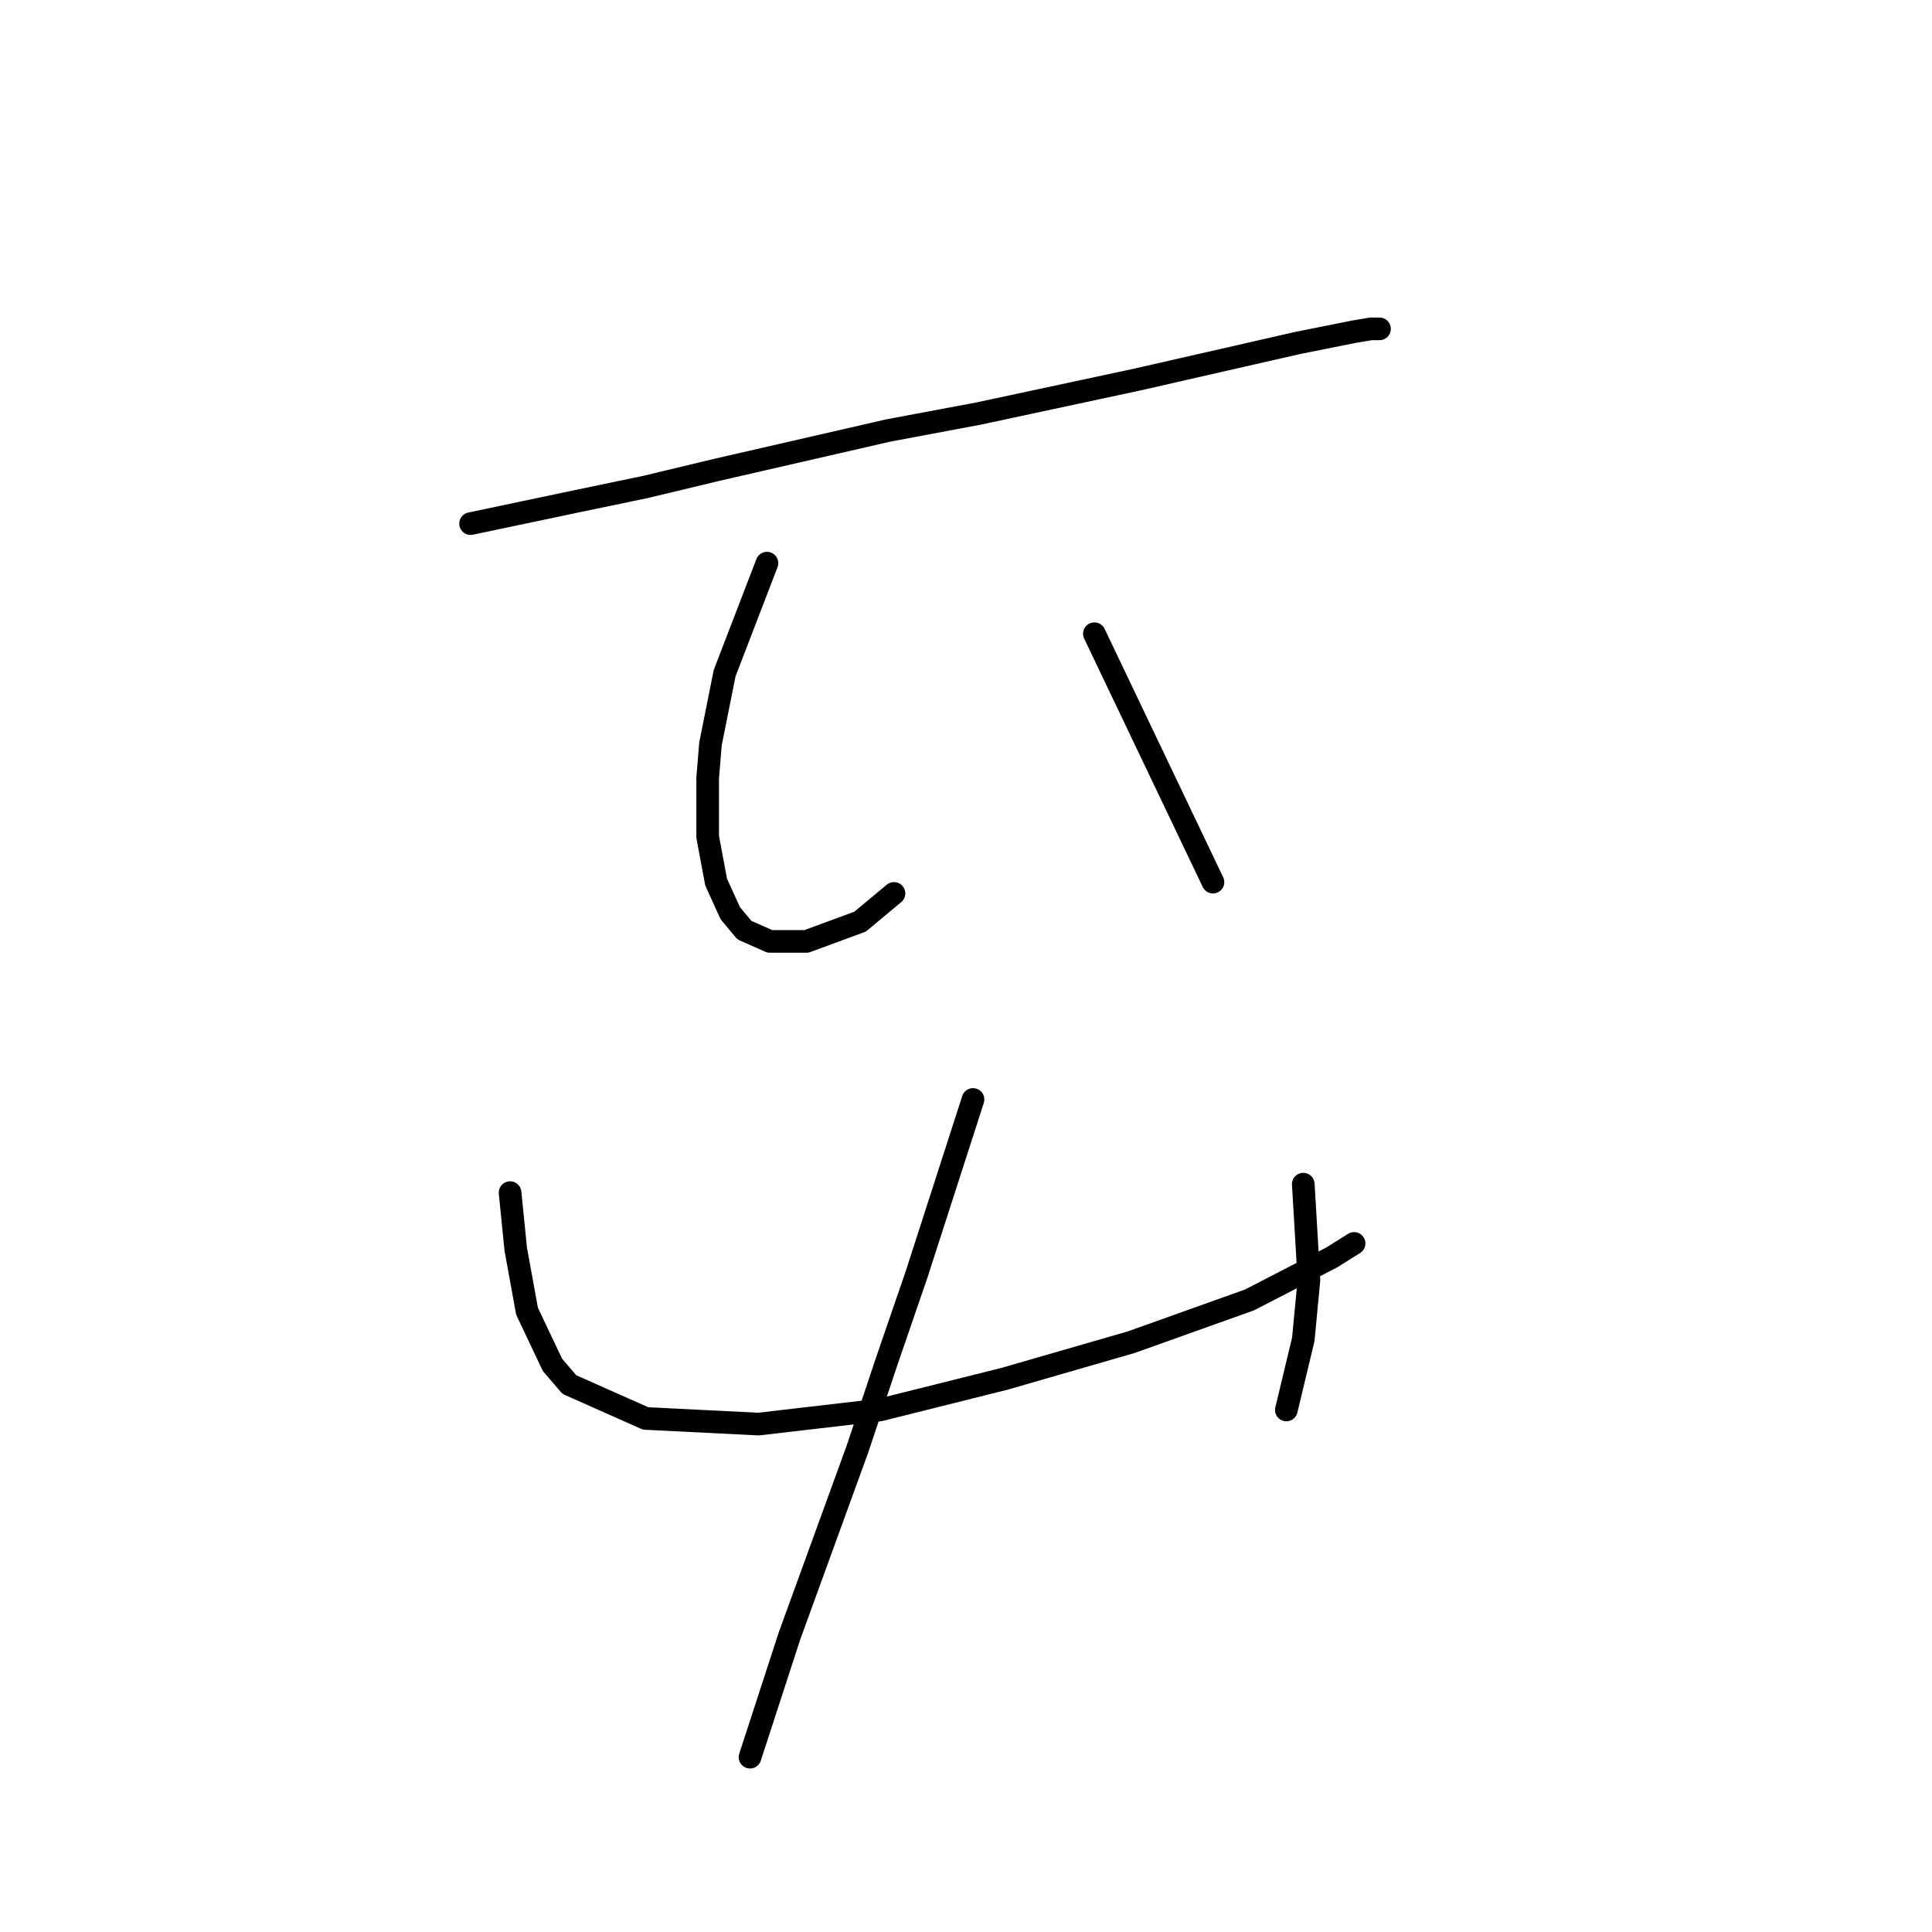 <?xml version="1.0" standalone="no"?>
    <svg width="256" height="256" xmlns="http://www.w3.org/2000/svg" version="1.1">
    <polyline stroke="black" stroke-width="3" stroke-linecap="round" fill="transparent" stroke-linejoin="round" points="62.353 69.384 69.459 67.887 76.566 66.391 85.542 64.521 94.893 62.277 117.709 57.041 129.678 54.796 150.624 50.308 171.944 45.446 179.424 43.95 181.668 43.575 182.791 43.575 182.791 43.575 " />
        <polyline stroke="black" stroke-width="3" stroke-linecap="round" fill="transparent" stroke-linejoin="round" points="101.626 74.62 99.756 79.482 97.885 84.345 96.015 89.207 94.145 98.558 93.771 103.046 93.771 110.901 94.893 116.886 96.763 121 98.634 123.244 102 124.74 106.862 124.74 113.969 122.122 118.457 118.382 118.457 118.382 " />
        <polyline stroke="black" stroke-width="3" stroke-linecap="round" fill="transparent" stroke-linejoin="round" points="145.013 83.971 152.868 100.428 160.723 116.886 160.723 116.886 " />
        <polyline stroke="black" stroke-width="3" stroke-linecap="round" fill="transparent" stroke-linejoin="round" points="67.589 158.029 67.963 161.769 68.337 165.51 69.833 173.738 73.2 180.845 75.444 183.463 85.542 187.951 100.504 188.699 116.587 186.829 133.044 182.715 149.876 177.853 165.585 172.242 176.432 166.632 179.424 164.761 179.424 164.761 " />
        <polyline stroke="black" stroke-width="3" stroke-linecap="round" fill="transparent" stroke-linejoin="round" points="172.692 156.907 173.066 163.265 173.44 169.624 172.692 177.478 170.448 186.829 170.448 186.829 " />
        <polyline stroke="black" stroke-width="3" stroke-linecap="round" fill="transparent" stroke-linejoin="round" points="128.93 145.686 125.19 157.281 121.449 168.876 117.335 180.845 113.595 192.066 104.618 216.752 99.382 232.835 99.382 232.835 " />
        </svg>
